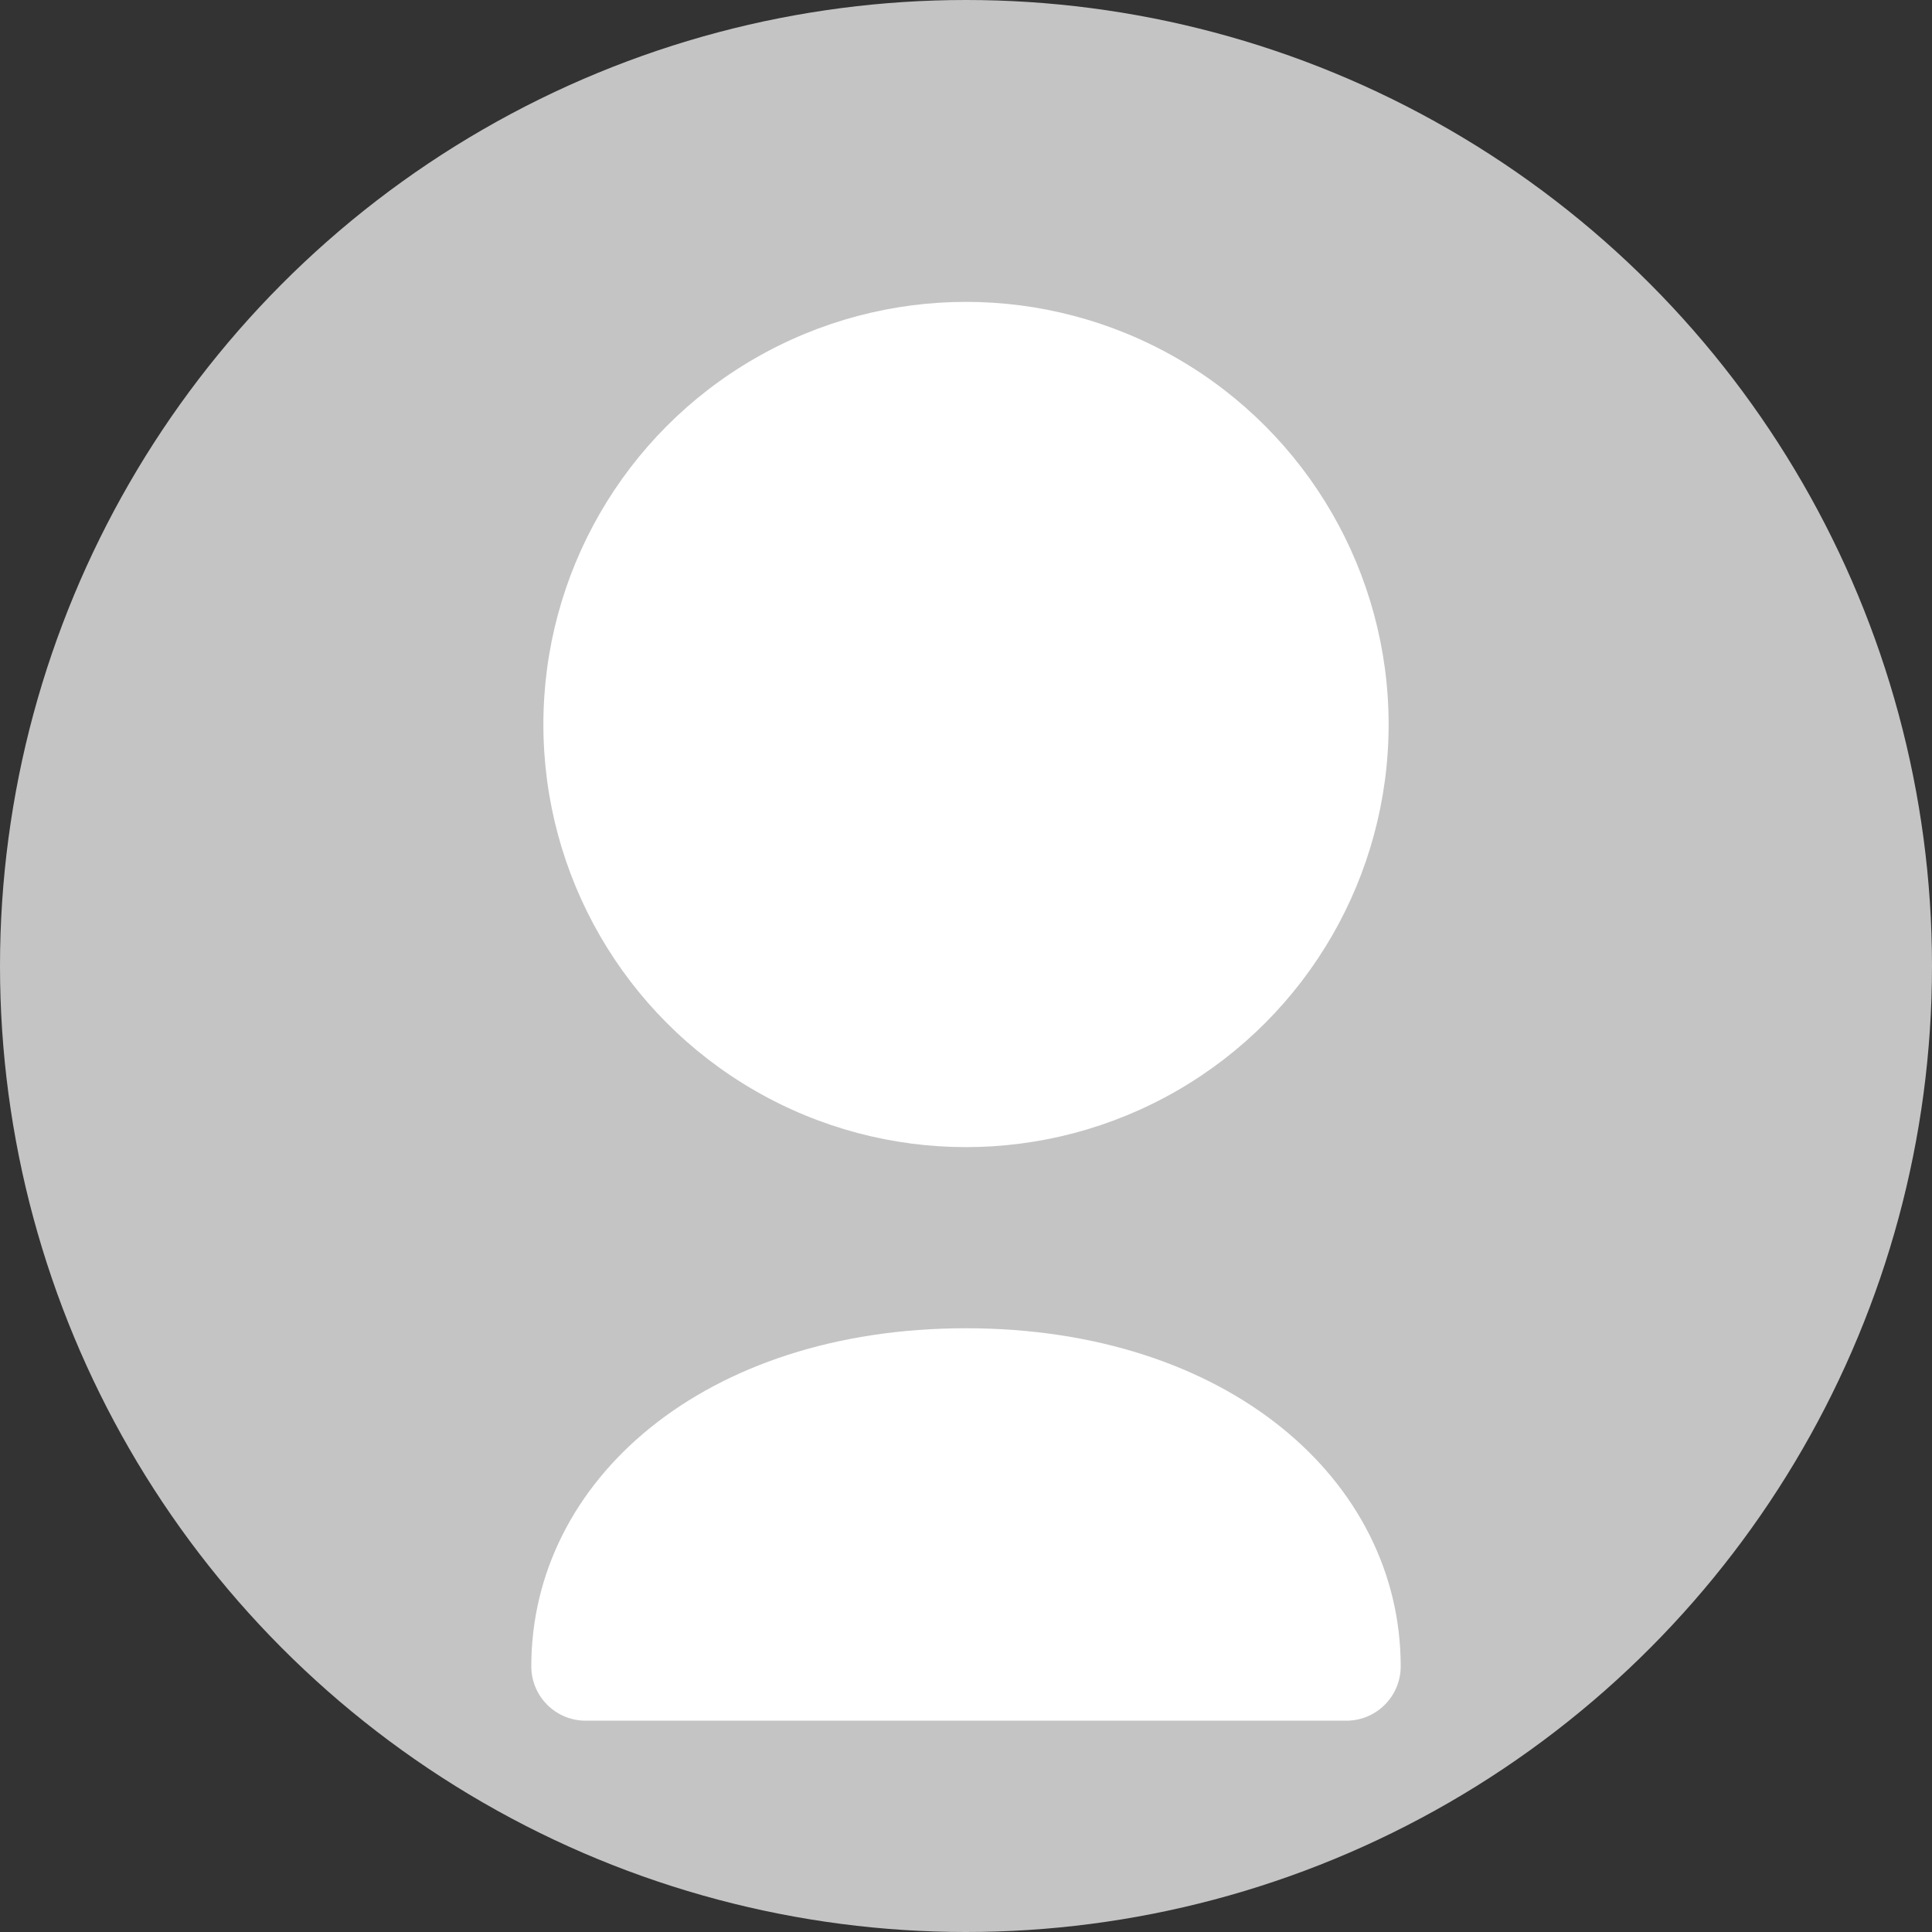 <svg
    width="64"
    height="64"
    viewBox="0 0 64 64"
    fill="none"
    xmlns="http://www.w3.org/2000/svg"
>
    <rect x="0" y="0" width="64" height="64" fill="#333333" stroke="none"/>
    <circle cx="32" cy="32" r="32" fill="#C4C4C4"/>
    <circle cx="32" cy="24" r="14" fill="white"/>
    <path
        fill-rule="evenodd"
        clip-rule="evenodd"
        d="M46.4 55.2C46.4 49.035 40.665 44 32 44C23.335 44 17.6 49.035 17.6 55.2C17.6 56.194 18.406 57 19.4 57H44.6C45.594 57 46.4 56.194 46.4 55.2Z"
        fill="white"
    />
</svg>
